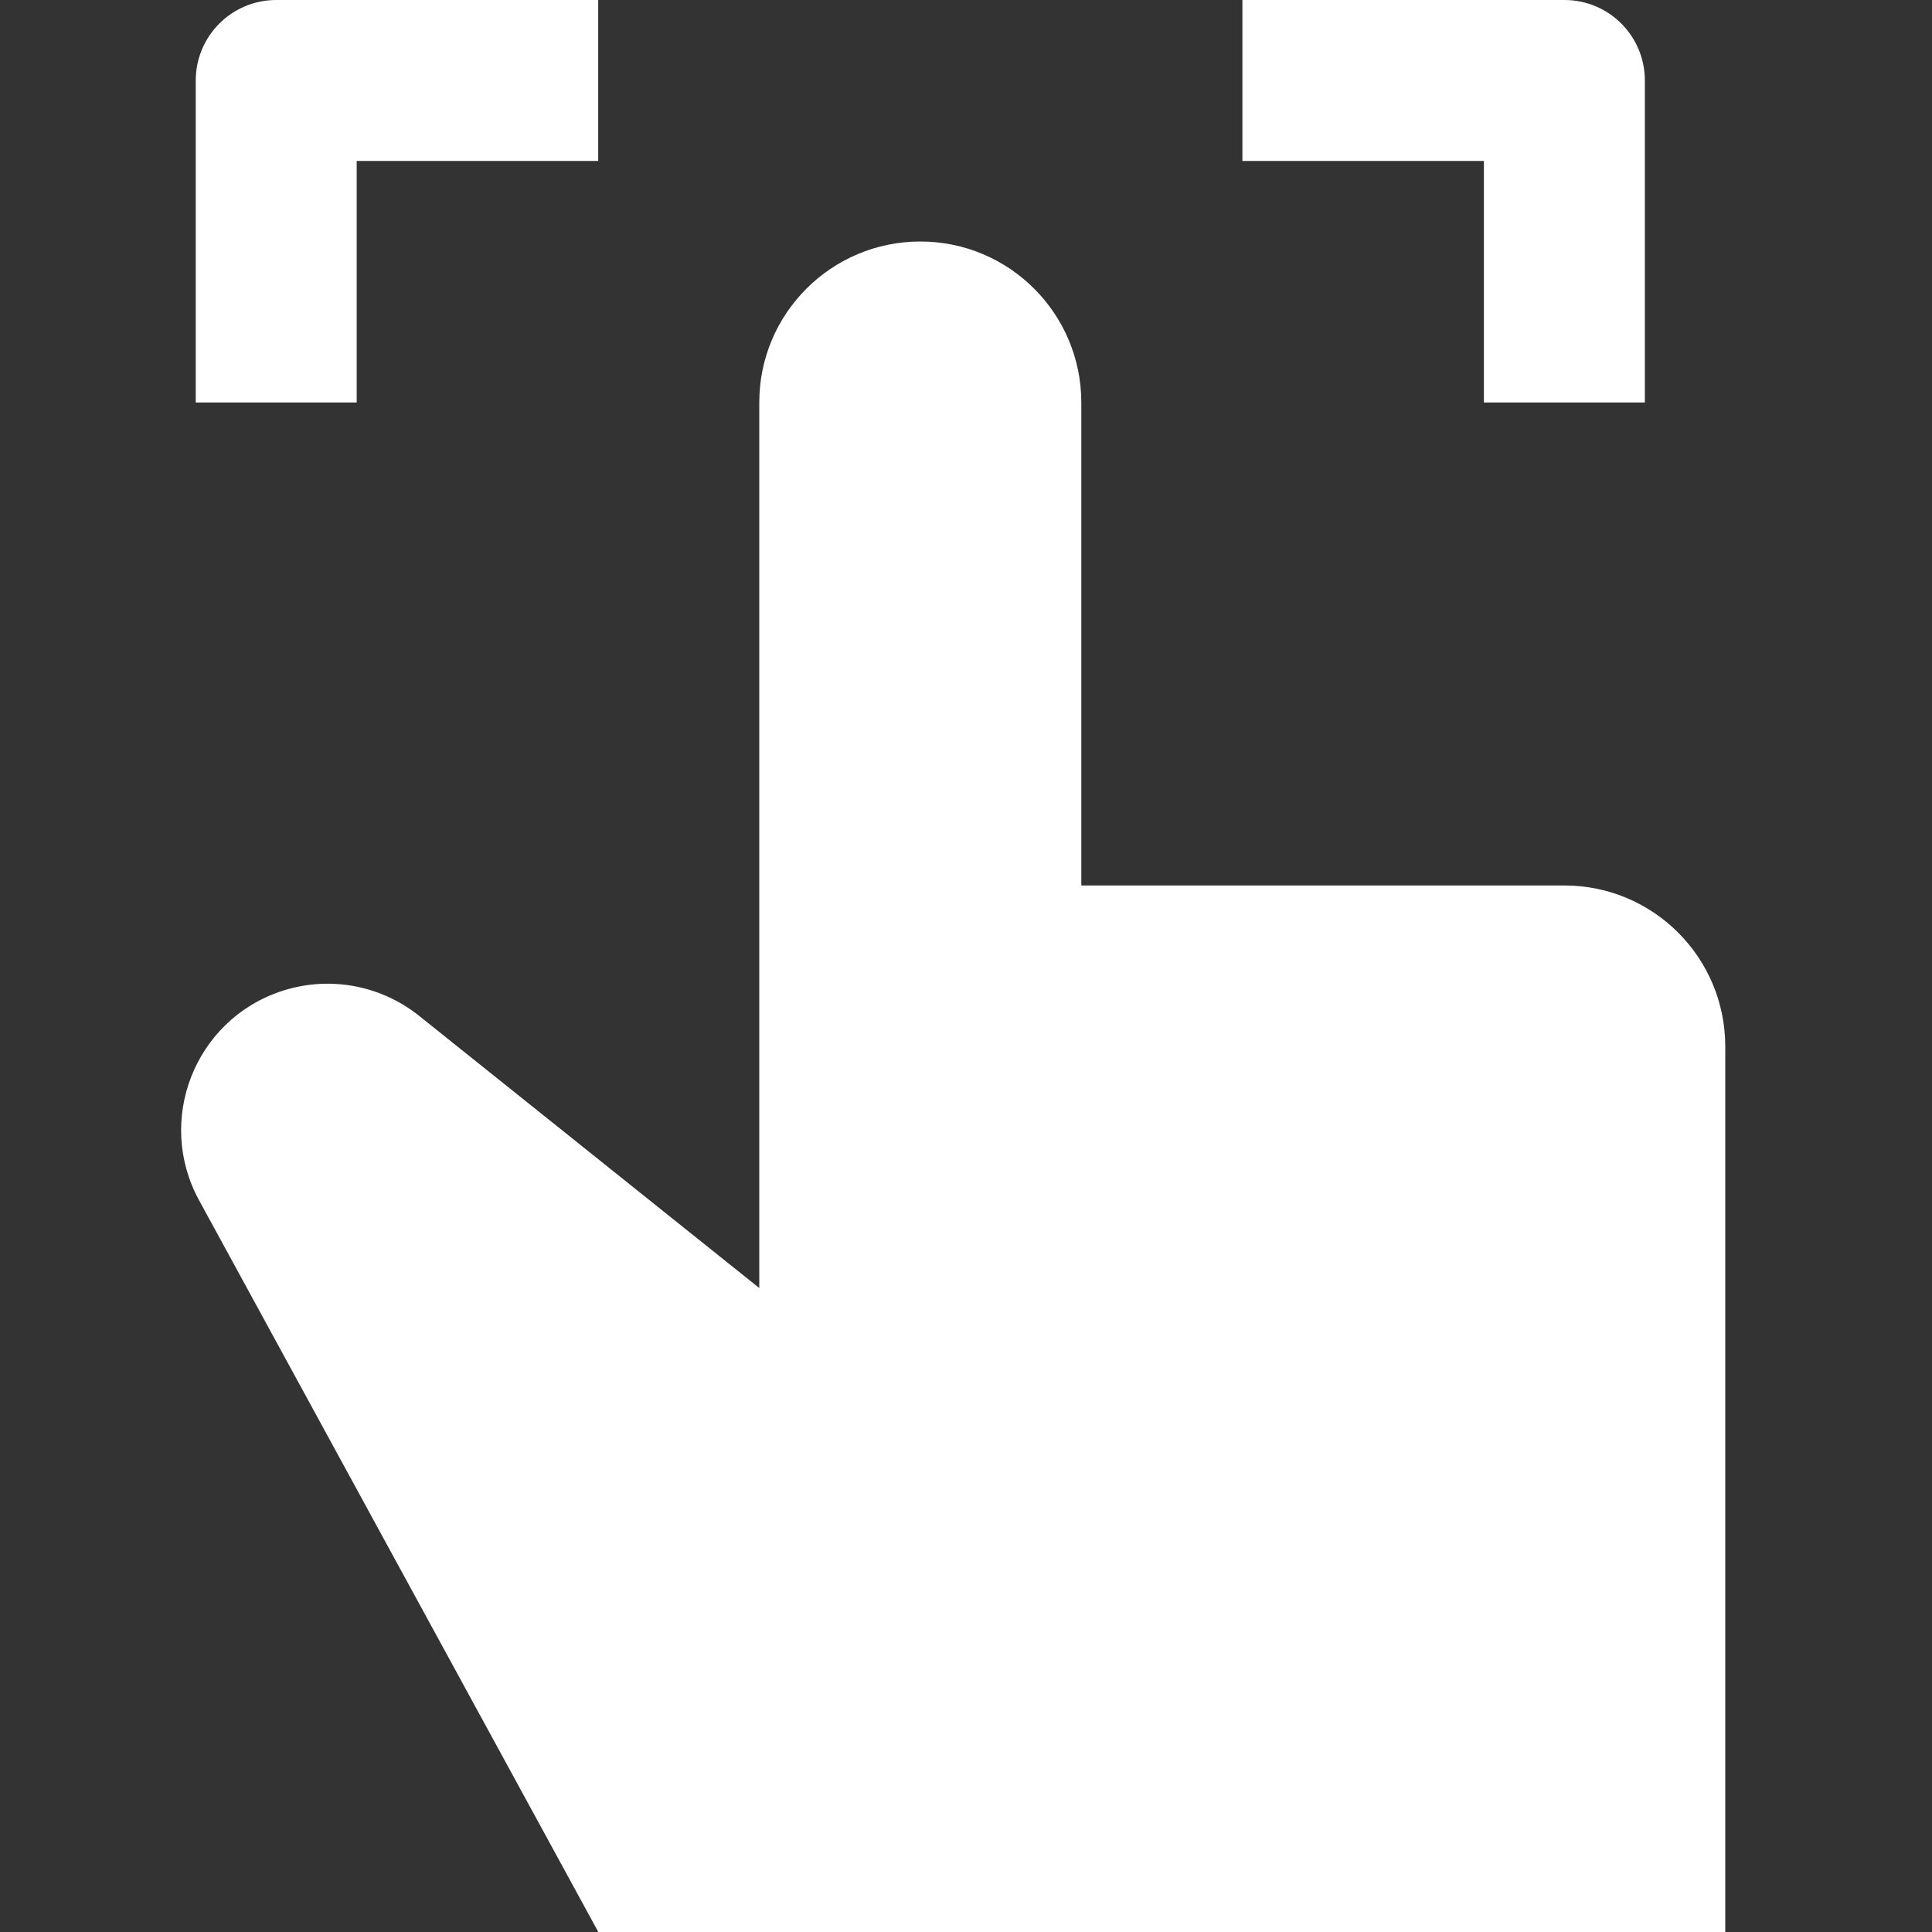 <svg width="16" height="16" viewBox="0 0 16 16" fill="none" xmlns="http://www.w3.org/2000/svg">
<rect x="0" y="0" width="16" height="16" fill="#333333" stroke="none"/>
<path d="M2.954 3.333H1.621V0.667C1.621 0.298 1.92 0 2.288 0H4.954V1.333H2.954V3.333Z" fill="white"/>
<path d="M13.622 3.333H12.289V1.333H10.289V0H12.956C13.324 0 13.622 0.298 13.622 0.667V3.333Z" fill="white"/>
<path d="M14.288 16V8.667C14.288 7.93 13.692 7.333 12.955 7.333H8.955V3.334C8.955 2.597 8.358 2 7.622 2C6.885 2 6.288 2.597 6.288 3.333V10.667L3.47 8.412C3.148 8.155 2.719 8.079 2.329 8.209C1.613 8.447 1.287 9.276 1.648 9.939L4.955 16H14.288Z" fill="white"/>
</svg>
